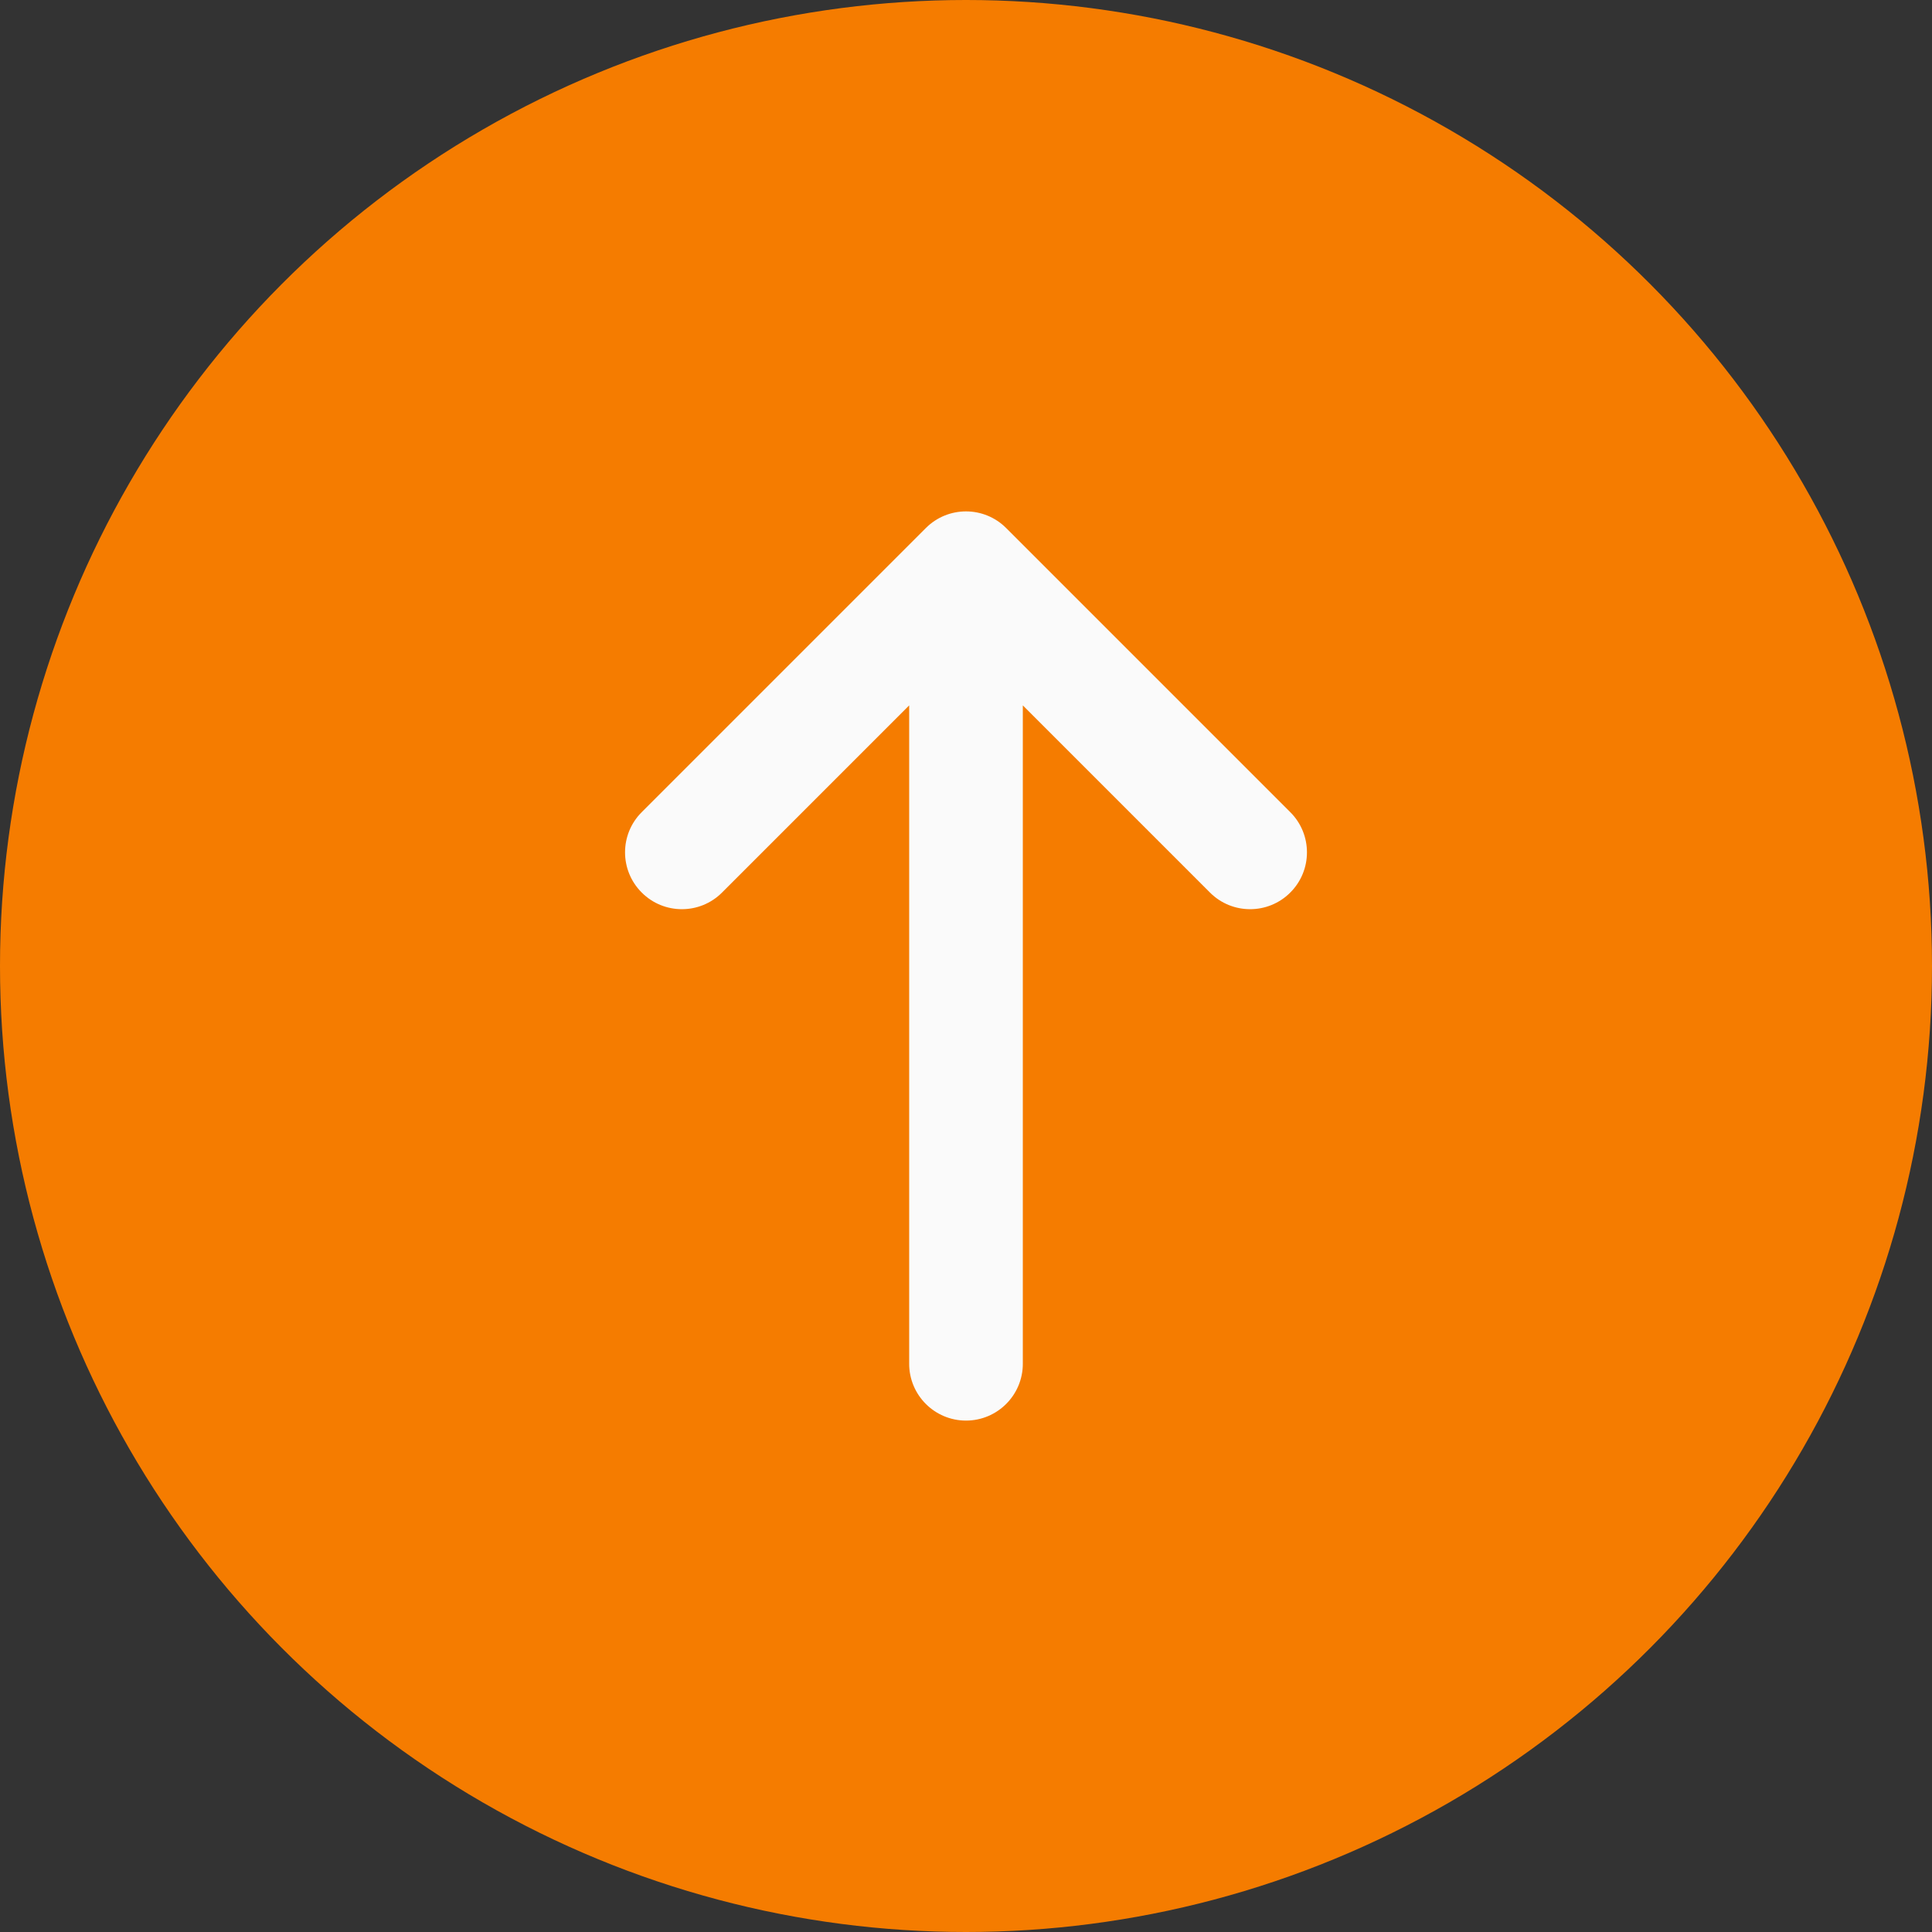 <svg width="34" height="34" viewBox="0 0 34 34" fill="none" xmlns="http://www.w3.org/2000/svg">
<rect x="0" y="0" width="34" height="34" fill="#333333" stroke="none"/>
<g id="Icon/Send">
<circle id="Ellipse 4" cx="17" cy="17" r="17" fill="#F57C00"/>
<path id="Vector" d="M17 10L17.707 9.293C17.317 8.902 16.683 8.902 16.293 9.293L17 10ZM21.293 15.707C21.683 16.098 22.317 16.098 22.707 15.707C23.098 15.317 23.098 14.683 22.707 14.293L21.293 15.707ZM11.293 14.293C10.902 14.683 10.902 15.317 11.293 15.707C11.683 16.098 12.317 16.098 12.707 15.707L11.293 14.293ZM16 24C16 24.552 16.448 25 17 25C17.552 25 18 24.552 18 24H16ZM16.293 10.707L21.293 15.707L22.707 14.293L17.707 9.293L16.293 10.707ZM16.293 9.293L11.293 14.293L12.707 15.707L17.707 10.707L16.293 9.293ZM16 10V17H18V10H16ZM16 17V24H18V17H16Z" fill="#FAFAFA"/>
</g>
</svg>
